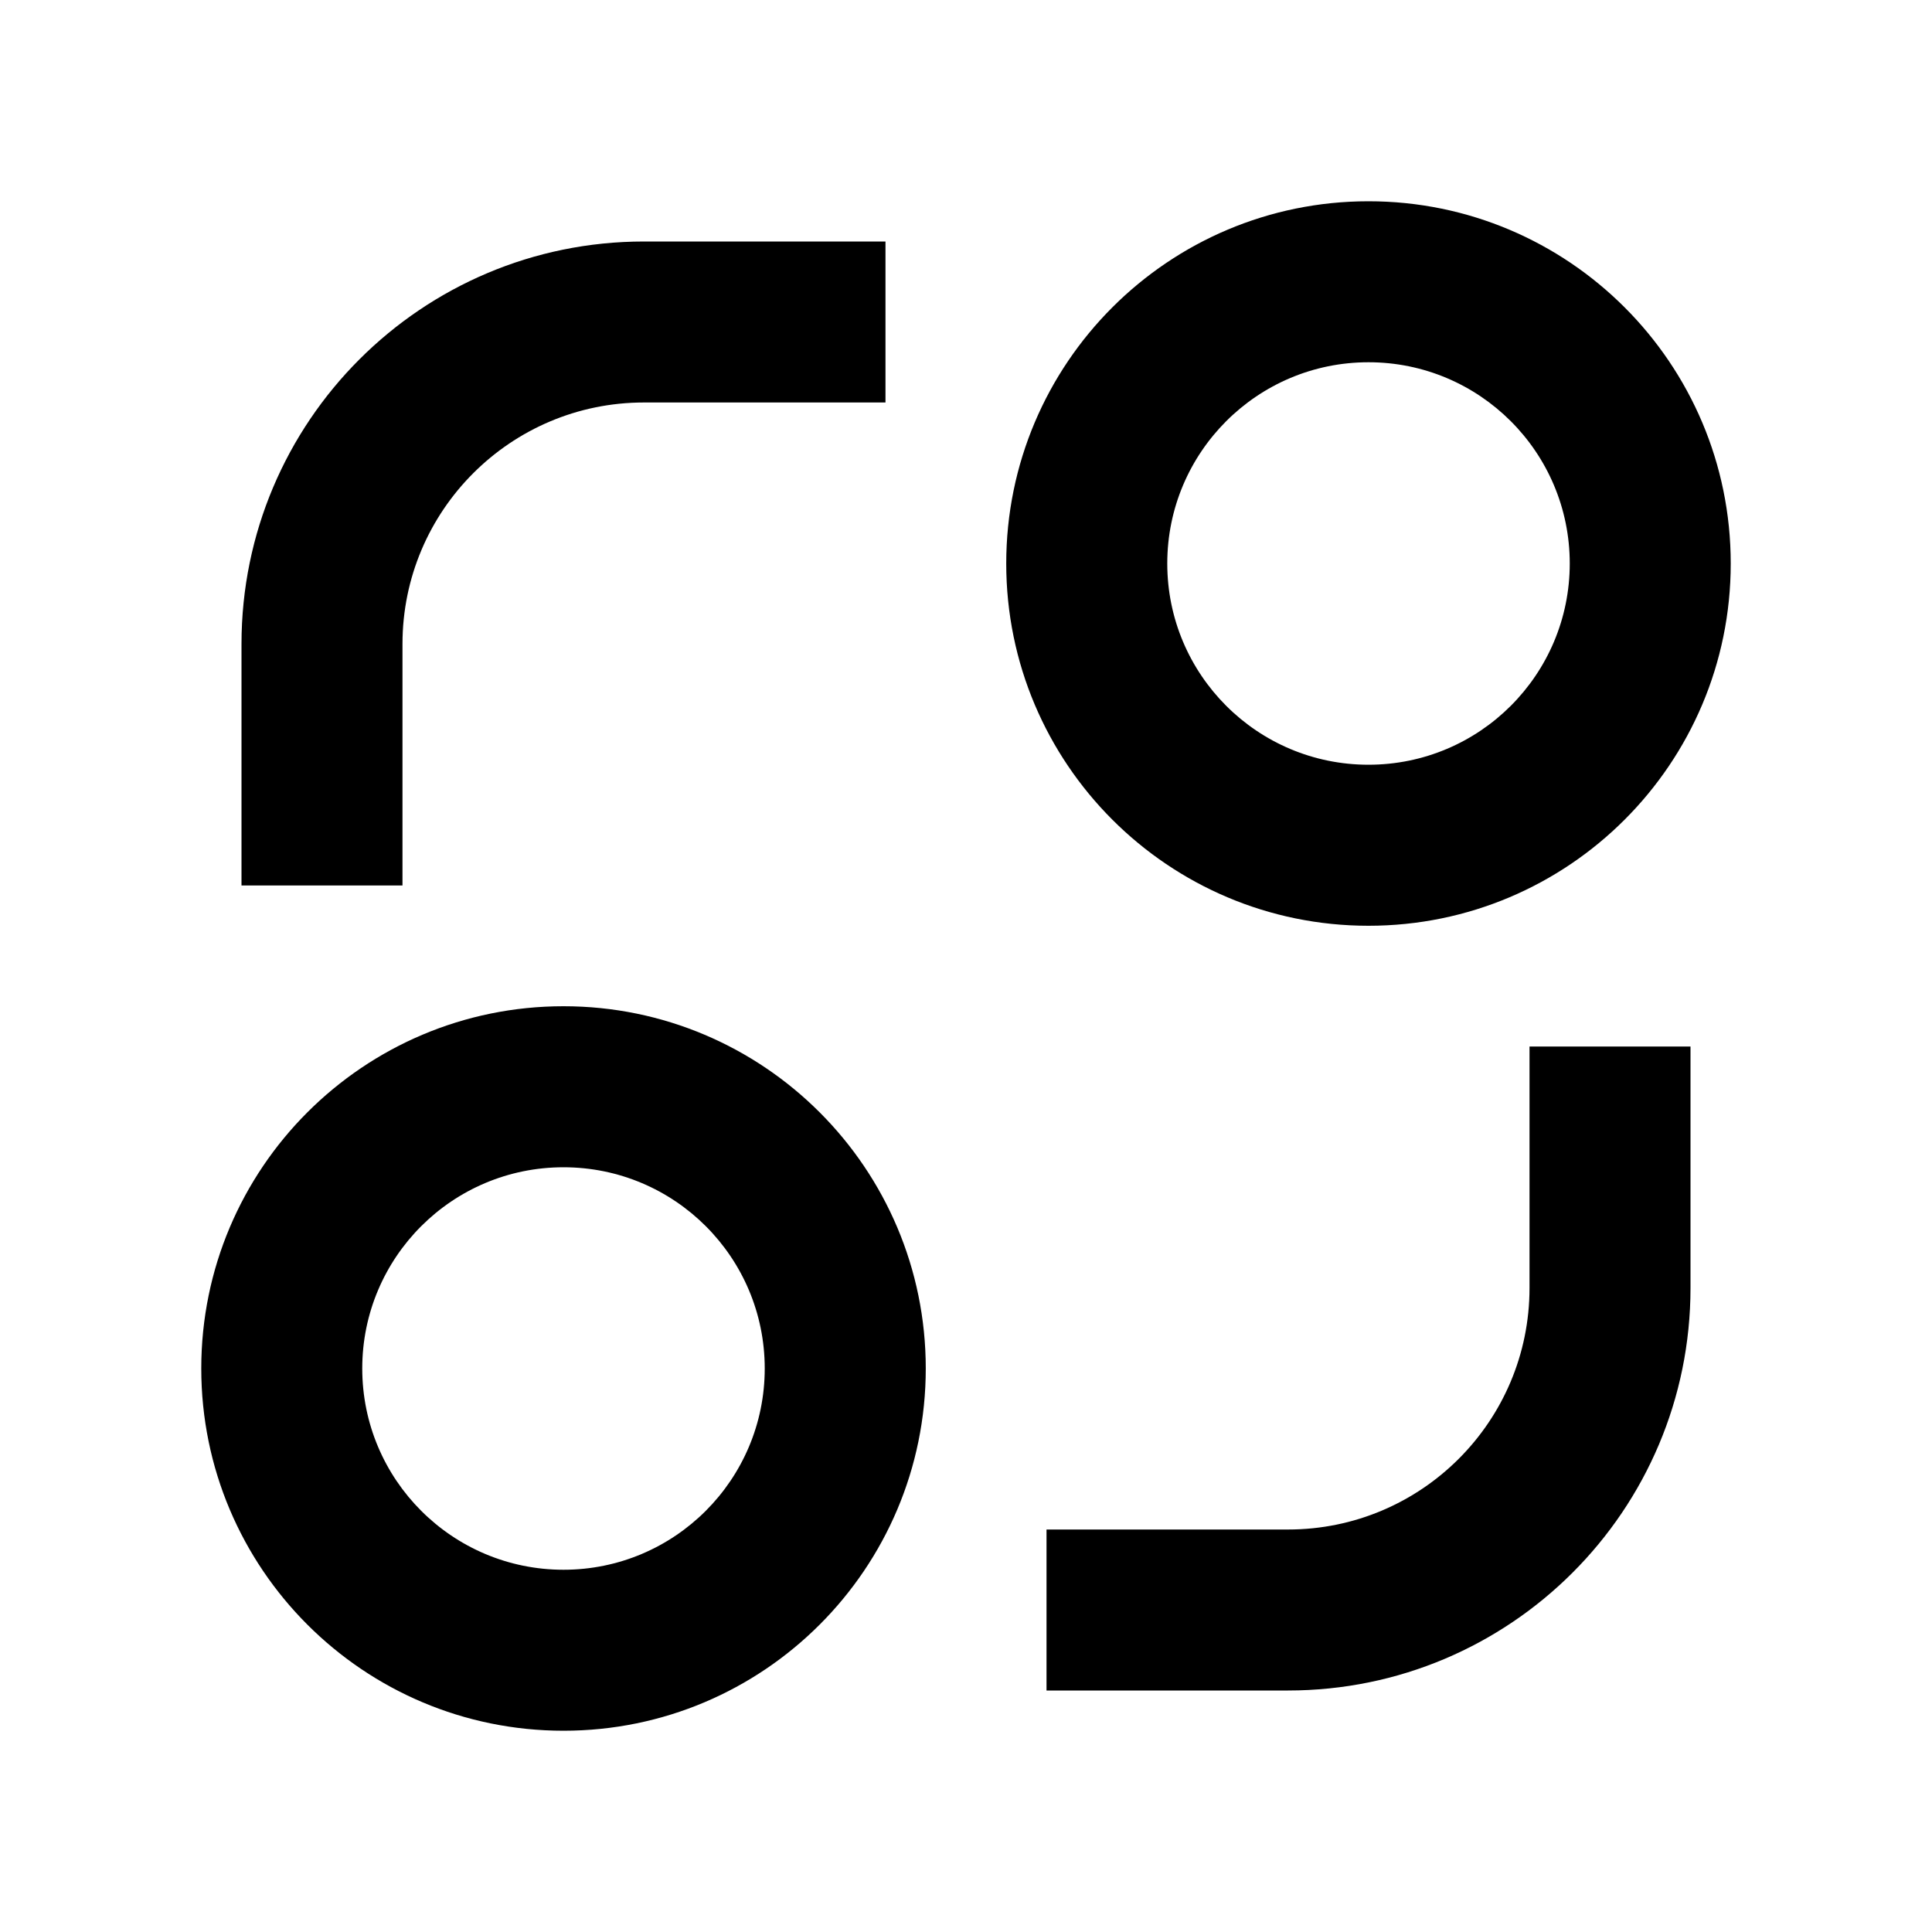 <svg xmlns="http://www.w3.org/2000/svg" xmlns:xlink="http://www.w3.org/1999/xlink" width="40" height="40" viewBox="0 0 40 40" fill="none">
<path d="M11.667 35.833C7.525 35.833 4.167 32.475 4.167 28.333C4.167 24.191 7.525 20.833 11.667 20.833C15.809 20.833 19.167 24.191 19.167 28.333C19.167 32.475 15.809 35.833 11.667 35.833ZM28.333 19.167C24.191 19.167 20.833 15.809 20.833 11.667C20.833 7.525 24.191 4.167 28.333 4.167C32.475 4.167 35.833 7.525 35.833 11.667C35.833 15.809 32.475 19.167 28.333 19.167ZM11.667 32.5C13.968 32.5 15.833 30.634 15.833 28.333C15.833 26.032 13.968 24.167 11.667 24.167C9.365 24.167 7.5 26.032 7.5 28.333C7.5 30.634 9.365 32.5 11.667 32.5ZM28.333 15.833C30.634 15.833 32.5 13.968 32.5 11.667C32.5 9.365 30.634 7.5 28.333 7.5C26.032 7.5 24.167 9.365 24.167 11.667C24.167 13.968 26.032 15.833 28.333 15.833ZM5 13.333C5 8.731 8.731 5 13.333 5L18.333 5L18.333 8.333L13.333 8.333C10.572 8.333 8.333 10.572 8.333 13.333L8.333 18.333L5 18.333L5 13.333ZM35 21.667L31.667 21.667L31.667 26.667C31.667 29.428 29.428 31.667 26.667 31.667L21.667 31.667L21.667 35L26.667 35C31.269 35 35 31.269 35 26.667L35 21.667Z"   fill="#000000" >
</path>
</svg>

